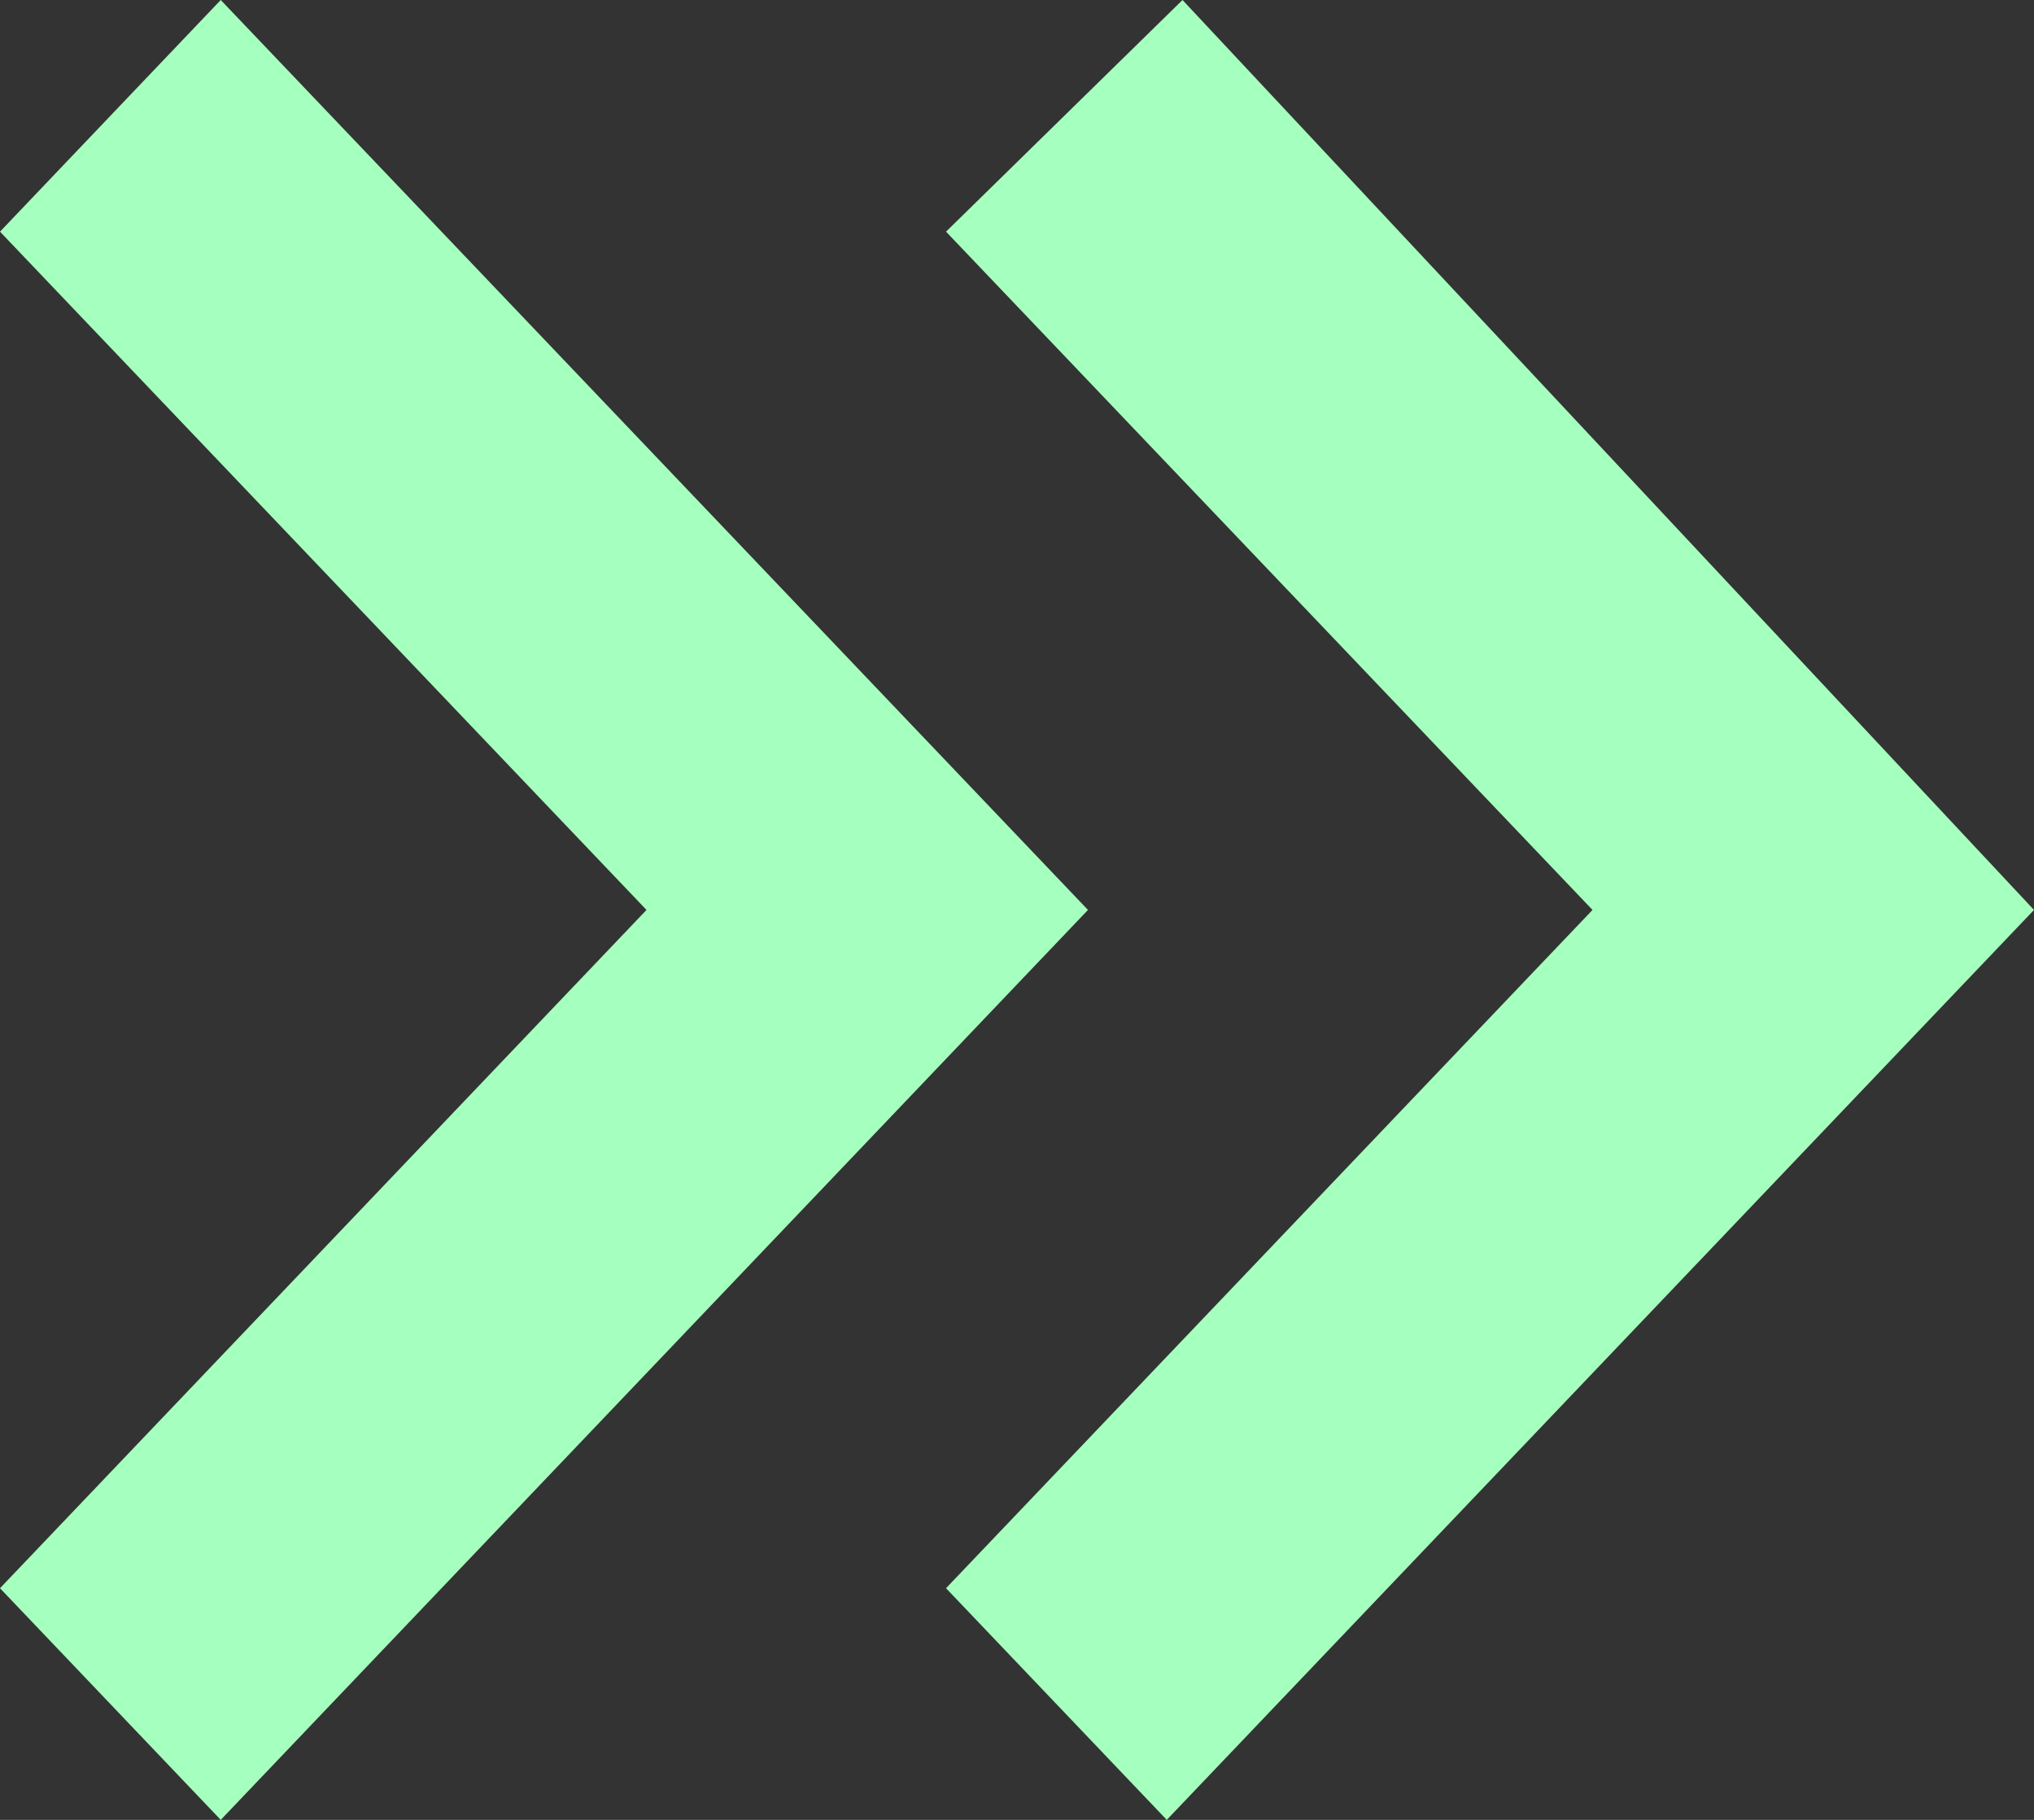<svg width="19" height="17" viewBox="0 0 19 17" fill="none" xmlns="http://www.w3.org/2000/svg">
<rect x="0" y="0" width="19" height="17" fill="#333333" stroke="none"/>
<path d="M6.039 8.5L0 14.836L2.062 17L10.163 8.5L2.062 0L0 2.164L6.039 8.5ZM14.876 8.5L8.837 14.836L10.899 17L19 8.5L11.046 0L8.837 2.164L14.876 8.5Z" fill="#A5FFBE"/>
</svg>
